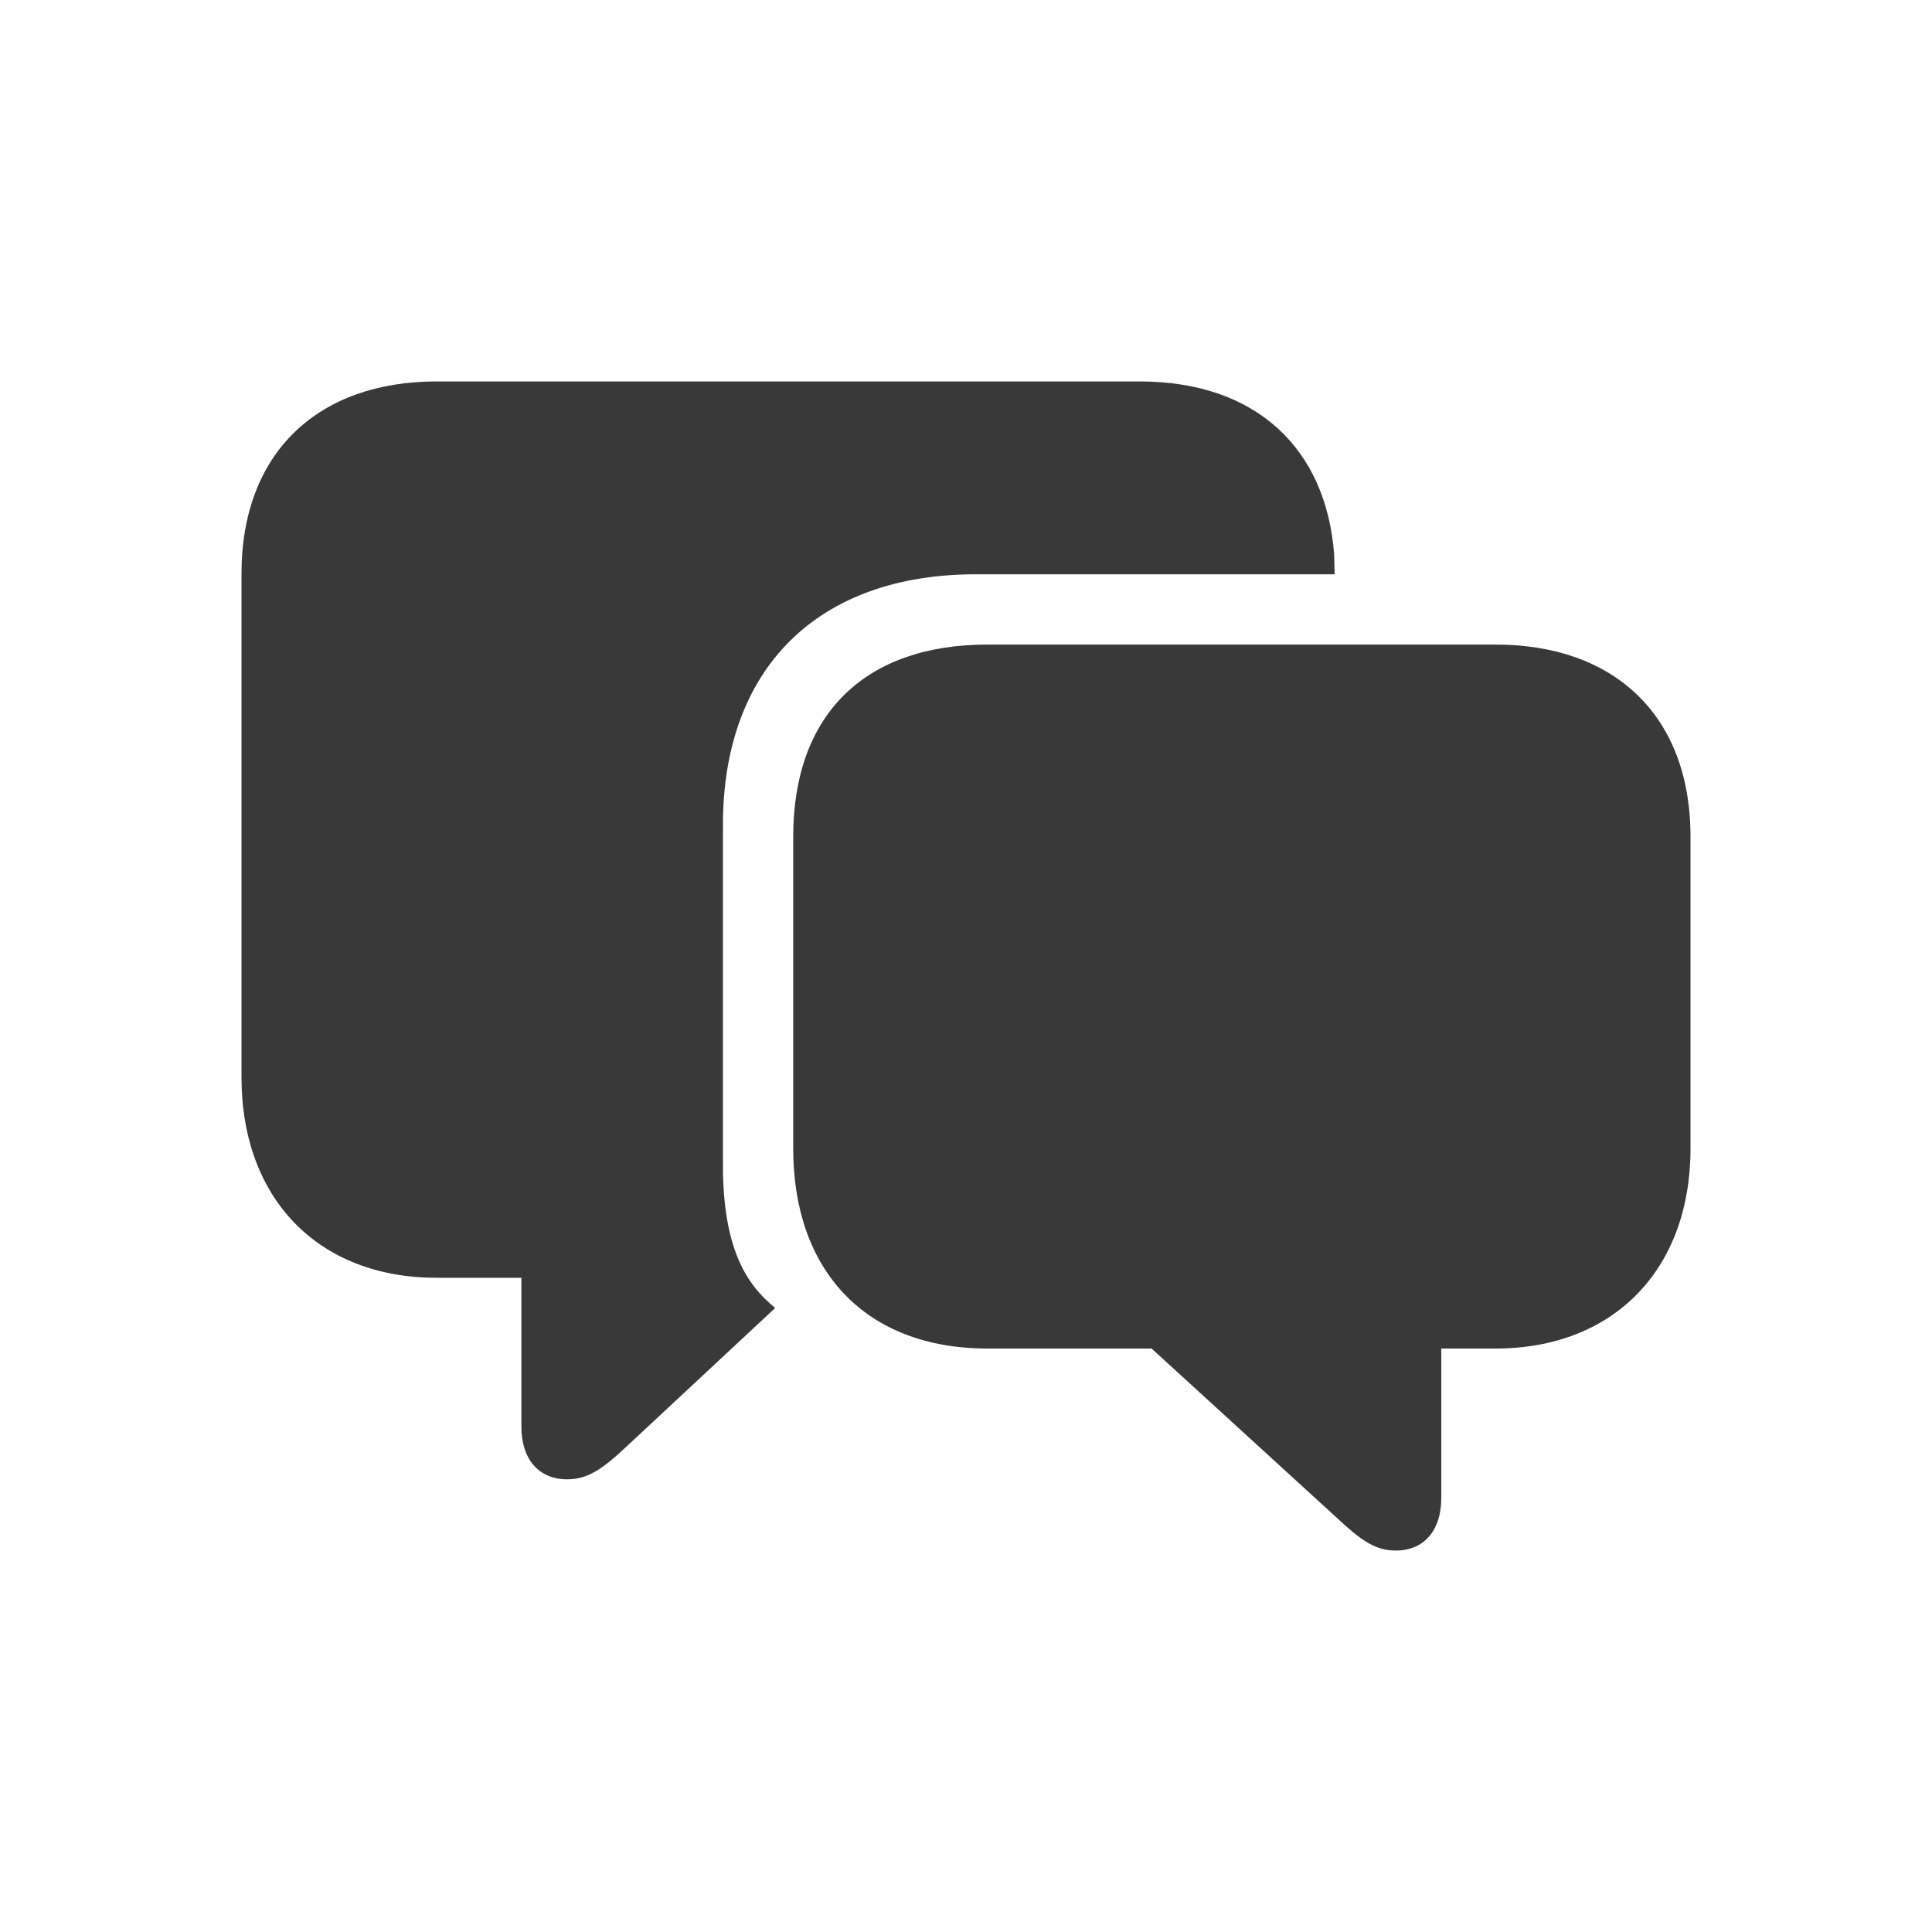 <svg width="16" height="16" viewBox="0 0 16 16" fill="none" xmlns="http://www.w3.org/2000/svg">
<path fill-rule="evenodd" clip-rule="evenodd" d="M4.696 12.251C4.866 12.251 4.985 12.17 5.185 11.983L6.42 10.832C6.183 10.641 5.987 10.34 5.987 9.648V6.832C5.987 5.529 6.777 4.756 8.081 4.756H11.053L11.049 4.594C10.985 3.724 10.412 3.159 9.439 3.159H3.614C2.641 3.159 2 3.741 2 4.752V8.921C2 9.932 2.641 10.582 3.614 10.582H4.318V11.817C4.318 12.081 4.459 12.251 4.696 12.251ZM11.558 12.841C11.8 12.841 11.936 12.667 11.936 12.408V11.168H12.386C13.359 11.168 14 10.518 14 9.512V6.93C14 5.915 13.359 5.338 12.386 5.338H8.178C7.163 5.338 6.569 5.915 6.569 6.93V9.512C6.569 10.518 7.163 11.168 8.178 11.168H9.537L11.07 12.569C11.27 12.756 11.389 12.841 11.558 12.841Z" fill="#393939"/>
</svg>
